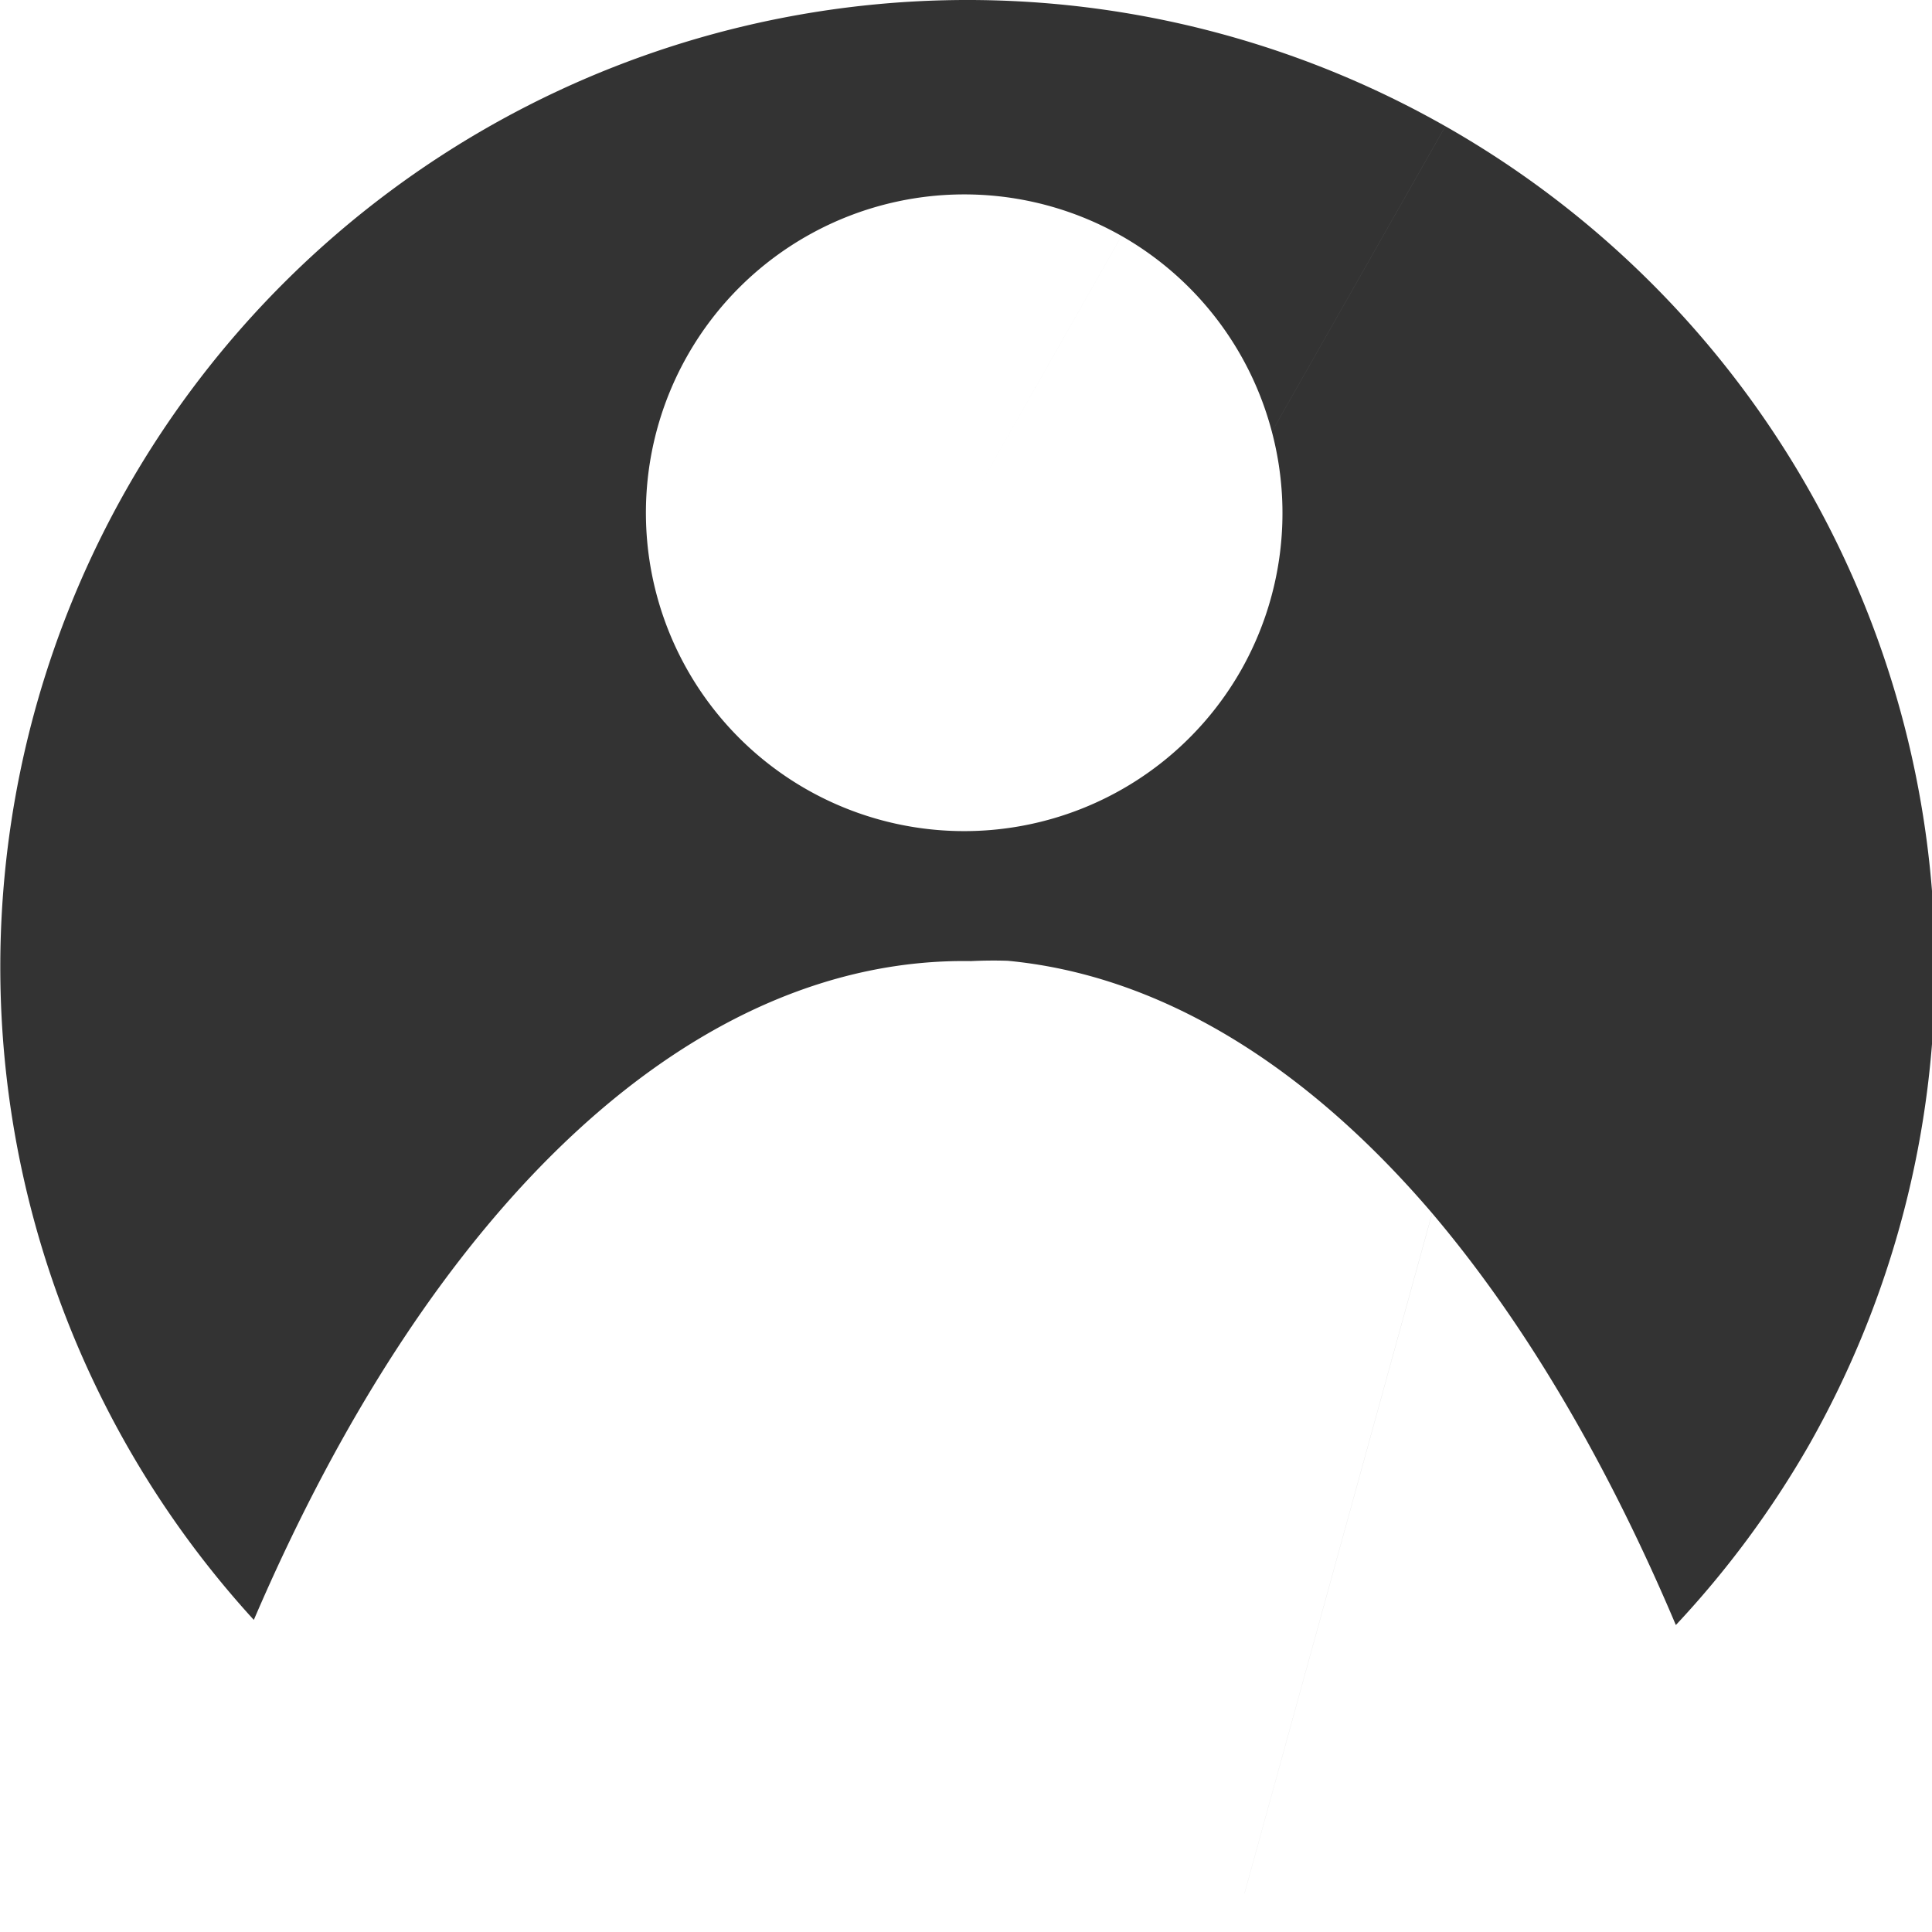 <?xml version="1.0" encoding="UTF-8" standalone="no"?>
<!-- Created with Inkscape (http://www.inkscape.org/) -->

<svg
   xmlns:dc="http://purl.org/dc/elements/1.1/"
   xmlns:cc="http://creativecommons.org/ns#"
   xmlns:rdf="http://www.w3.org/1999/02/22-rdf-syntax-ns#"
   xmlns:svg="http://www.w3.org/2000/svg"
   xmlns="http://www.w3.org/2000/svg"
   xmlns:sodipodi="http://sodipodi.sourceforge.net/DTD/sodipodi-0.dtd"
   xmlns:inkscape="http://www.inkscape.org/namespaces/inkscape"
   width="300"
   height="300"
   viewBox="0 0 79.375 79.375"
   version="1.1"
   id="svg8"
   inkscape:version="0.92.4 (5da689c313, 2019-01-14)"
   sodipodi:docname="user.svg">
  <defs
     id="defs2" />
  <sodipodi:namedview
     id="base"
     pagecolor="#ffffff"
     bordercolor="#666666"
     borderopacity="1.0"
     inkscape:pageopacity="0.0"
     inkscape:pageshadow="2"
     inkscape:zoom="1"
     inkscape:cx="162.11722"
     inkscape:cy="203.7709"
     inkscape:document-units="mm"
     inkscape:current-layer="layer1"
     showgrid="false"
     units="px"
     inkscape:window-width="1920"
     inkscape:window-height="1016"
     inkscape:window-x="0"
     inkscape:window-y="27"
     inkscape:window-maximized="1" />
  <g
     inkscape:label="Layer 1"
     inkscape:groupmode="layer"
     id="layer1"
     transform="translate(0,-217.625)">
    <path
       style="fill:#333333;stroke-width:4.183"
       d="M 156.861 0.156 A 150 150 0 0 0 19.57 75.918 A 150 150 0 0 0 39.352 251.143 A 146.86 302.36 0 0 1 150.564 149.004 A 146.86 302.36 0 0 1 156.217 148.955 A 146.86 302.36 0 0 1 222.031 188.088 L 192.939 293.541 A 150 150 0 0 0 192.943 293.539 L 222.035 188.094 A 146.86 302.36 0 0 1 259.816 251.939 A 150 150 0 0 0 280.428 224.084 A 150 150 0 0 0 224.086 19.572 L 197.186 66.932 A 49.36 49.36 0 0 1 192.42 103.879 A 49.36 49.36 0 0 1 163.1 126.939 L 163.098 126.939 A 49.36 49.36 0 0 1 125.121 122.42 A 49.36 49.36 0 0 1 106.58 55.121 A 49.36 49.36 0 0 1 151.758 30.191 A 49.36 49.36 0 0 1 173.877 36.58 L 149.5 79.5 L 173.879 36.58 A 49.36 49.36 0 0 1 197.184 66.928 L 224.082 19.57 A 150 150 0 0 0 156.861 0.156 z "
       transform="matrix(0.265,0,0,0.265,0,217.625)"
       id="path3713" />
  </g>
  <g
     inkscape:groupmode="layer"
     id="layer2"
     inkscape:label="Layer 2" />
</svg>
